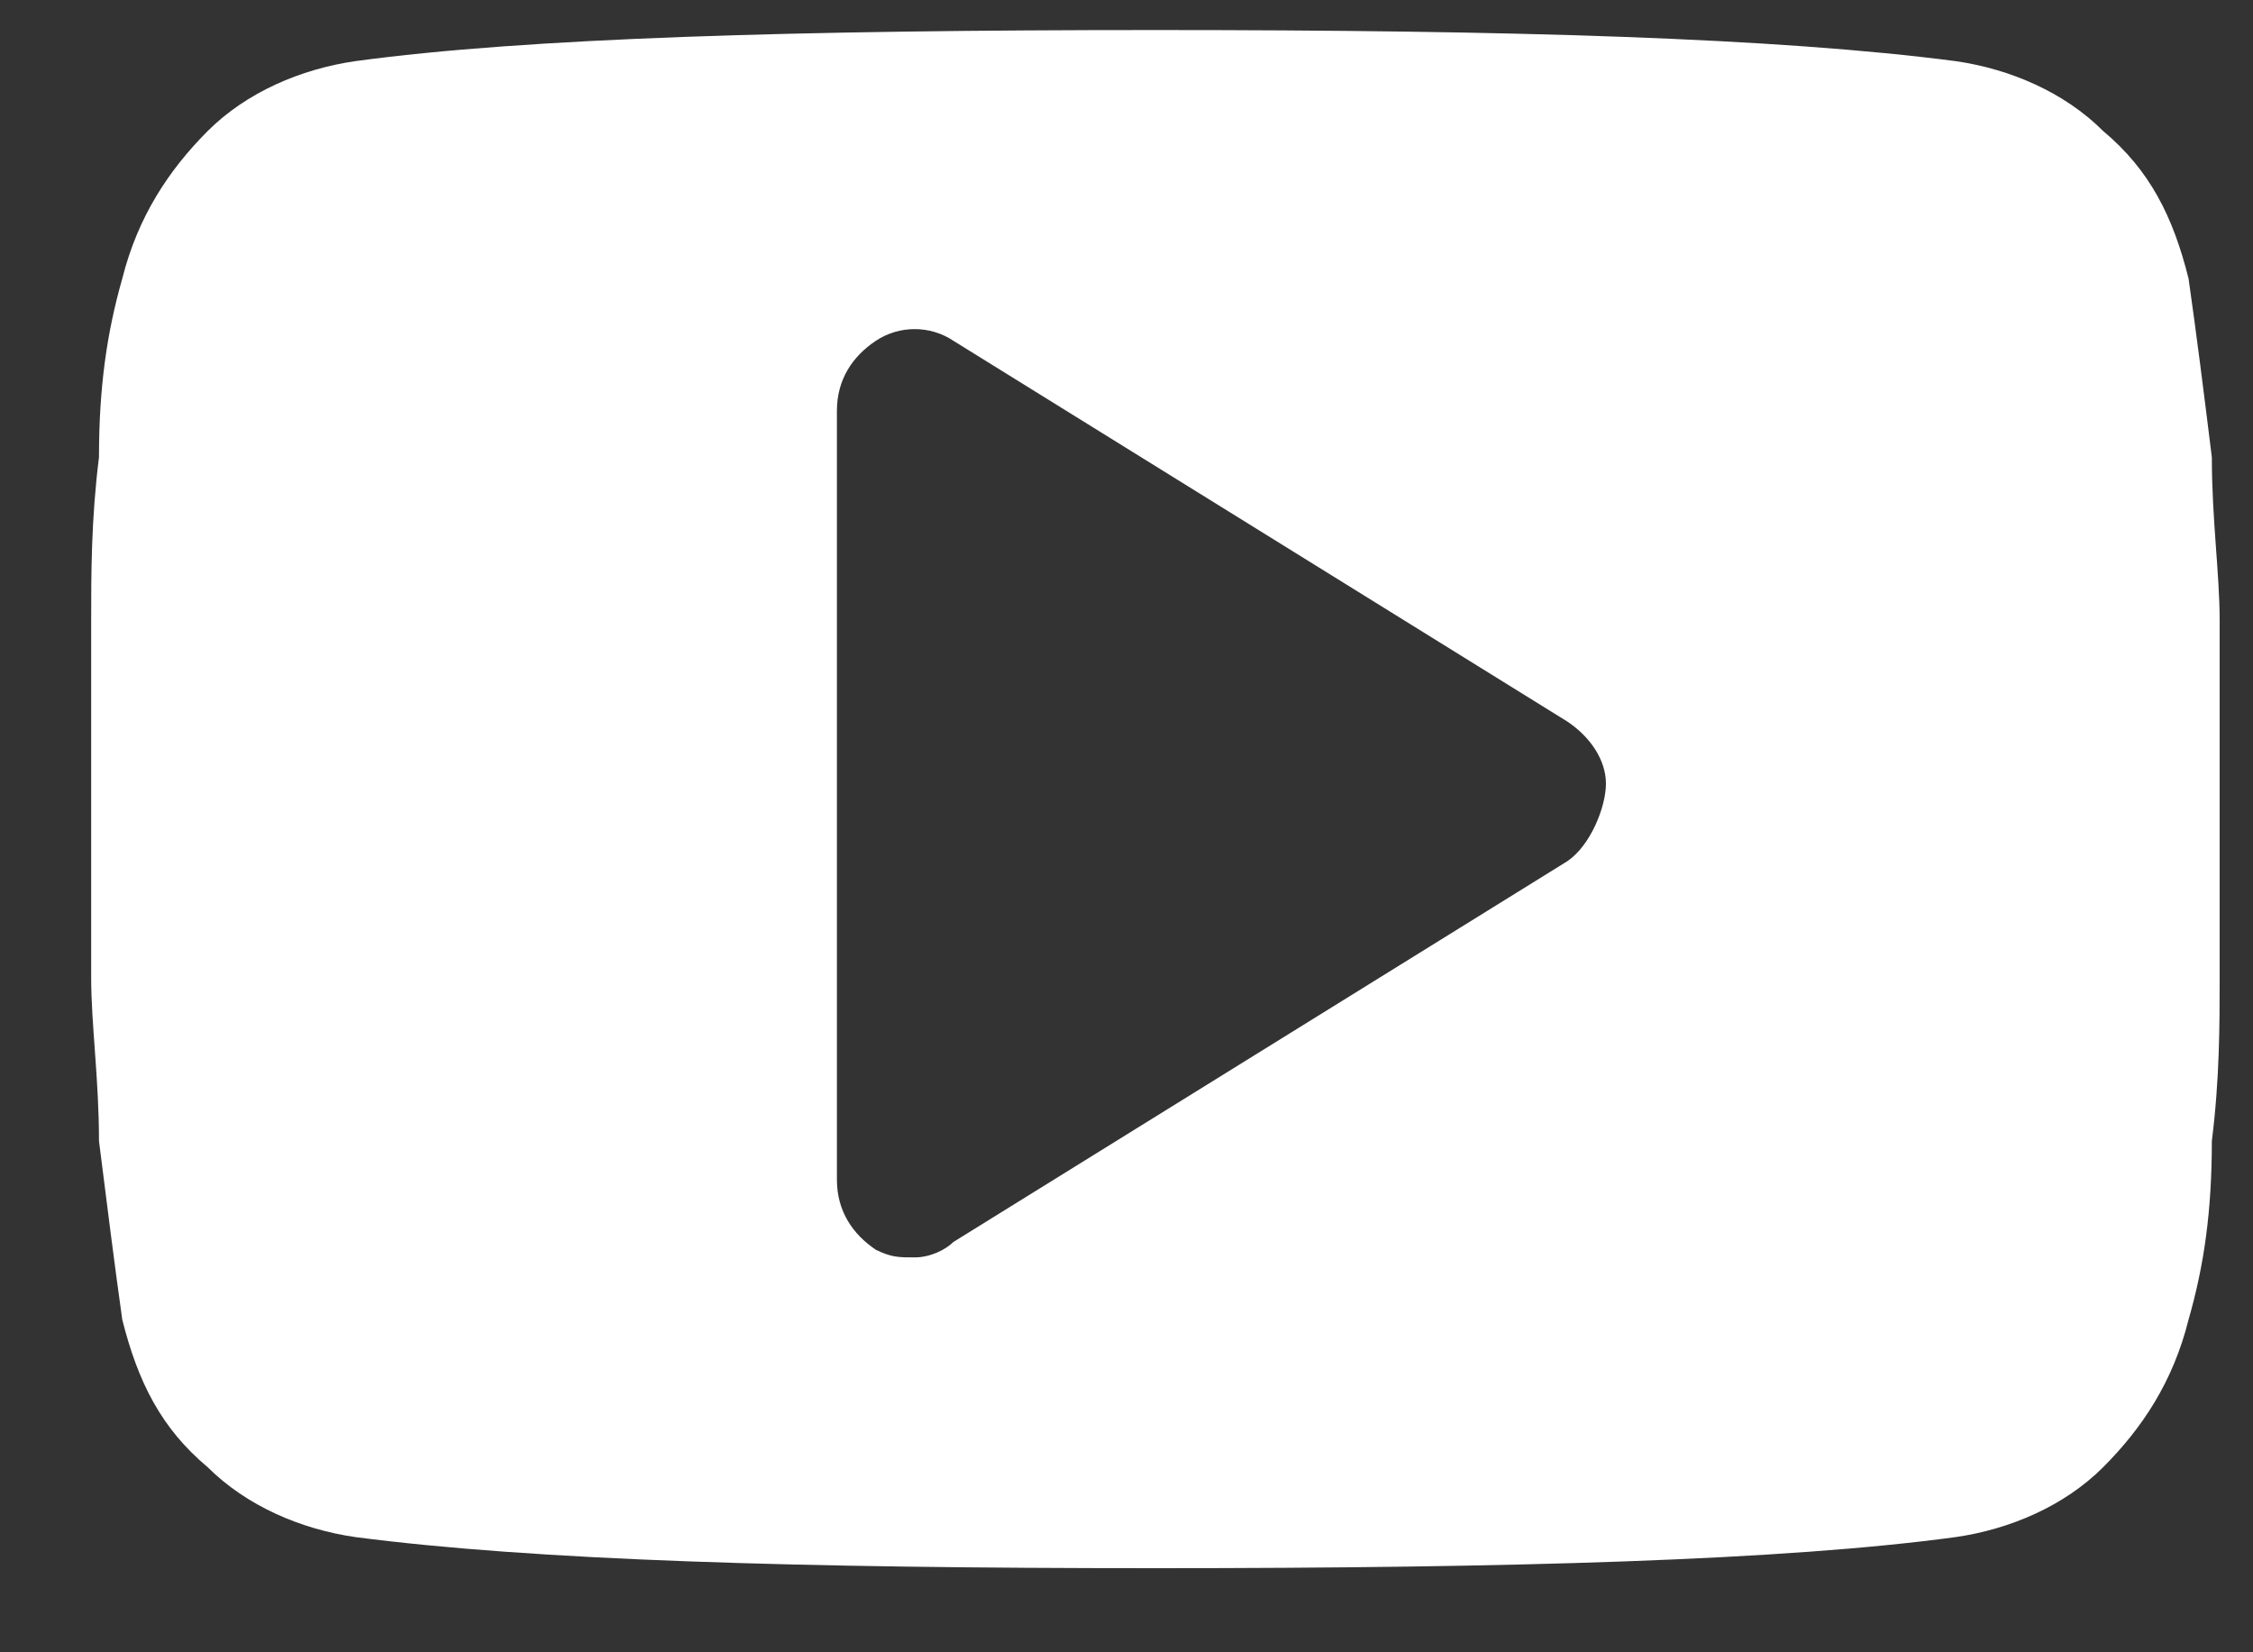 <svg width="15" height="11" viewBox="0 0 15 11" fill="none" xmlns="http://www.w3.org/2000/svg">
<rect x="0" y="0" width="15" height="11" fill="#333333" stroke="none"/>
<path d="M14.778 4.13C14.778 3.82 14.726 3.458 14.726 3.044C14.675 2.631 14.623 2.217 14.571 1.855C14.468 1.441 14.312 1.131 14.002 0.872C13.744 0.614 13.382 0.459 13.02 0.407C11.83 0.252 10.072 0.2 7.693 0.2C5.314 0.2 3.504 0.252 2.366 0.407C2.004 0.459 1.642 0.614 1.383 0.872C1.125 1.131 0.918 1.441 0.814 1.855C0.711 2.217 0.659 2.579 0.659 3.044C0.607 3.458 0.607 3.82 0.607 4.13C0.607 4.441 0.607 4.803 0.607 5.32C0.607 5.837 0.607 6.251 0.607 6.509C0.607 6.82 0.659 7.182 0.659 7.596C0.711 8.009 0.763 8.423 0.814 8.785C0.918 9.199 1.073 9.509 1.383 9.768C1.642 10.026 2.004 10.181 2.366 10.233C3.555 10.388 5.314 10.44 7.693 10.44C10.072 10.44 11.882 10.388 13.02 10.233C13.382 10.181 13.744 10.026 14.002 9.768C14.261 9.509 14.468 9.199 14.571 8.785C14.675 8.423 14.726 8.061 14.726 7.596C14.778 7.182 14.778 6.82 14.778 6.509C14.778 6.199 14.778 5.837 14.778 5.32C14.778 4.803 14.778 4.389 14.778 4.13ZM10.434 5.734L6.348 8.268C6.296 8.32 6.193 8.371 6.089 8.371C5.986 8.371 5.934 8.371 5.831 8.32C5.676 8.216 5.572 8.061 5.572 7.854V2.734C5.572 2.527 5.676 2.372 5.831 2.269C5.986 2.165 6.193 2.165 6.348 2.269L10.434 4.803C10.589 4.906 10.692 5.061 10.692 5.217C10.692 5.372 10.589 5.63 10.434 5.734Z" fill="white"/>
</svg>
